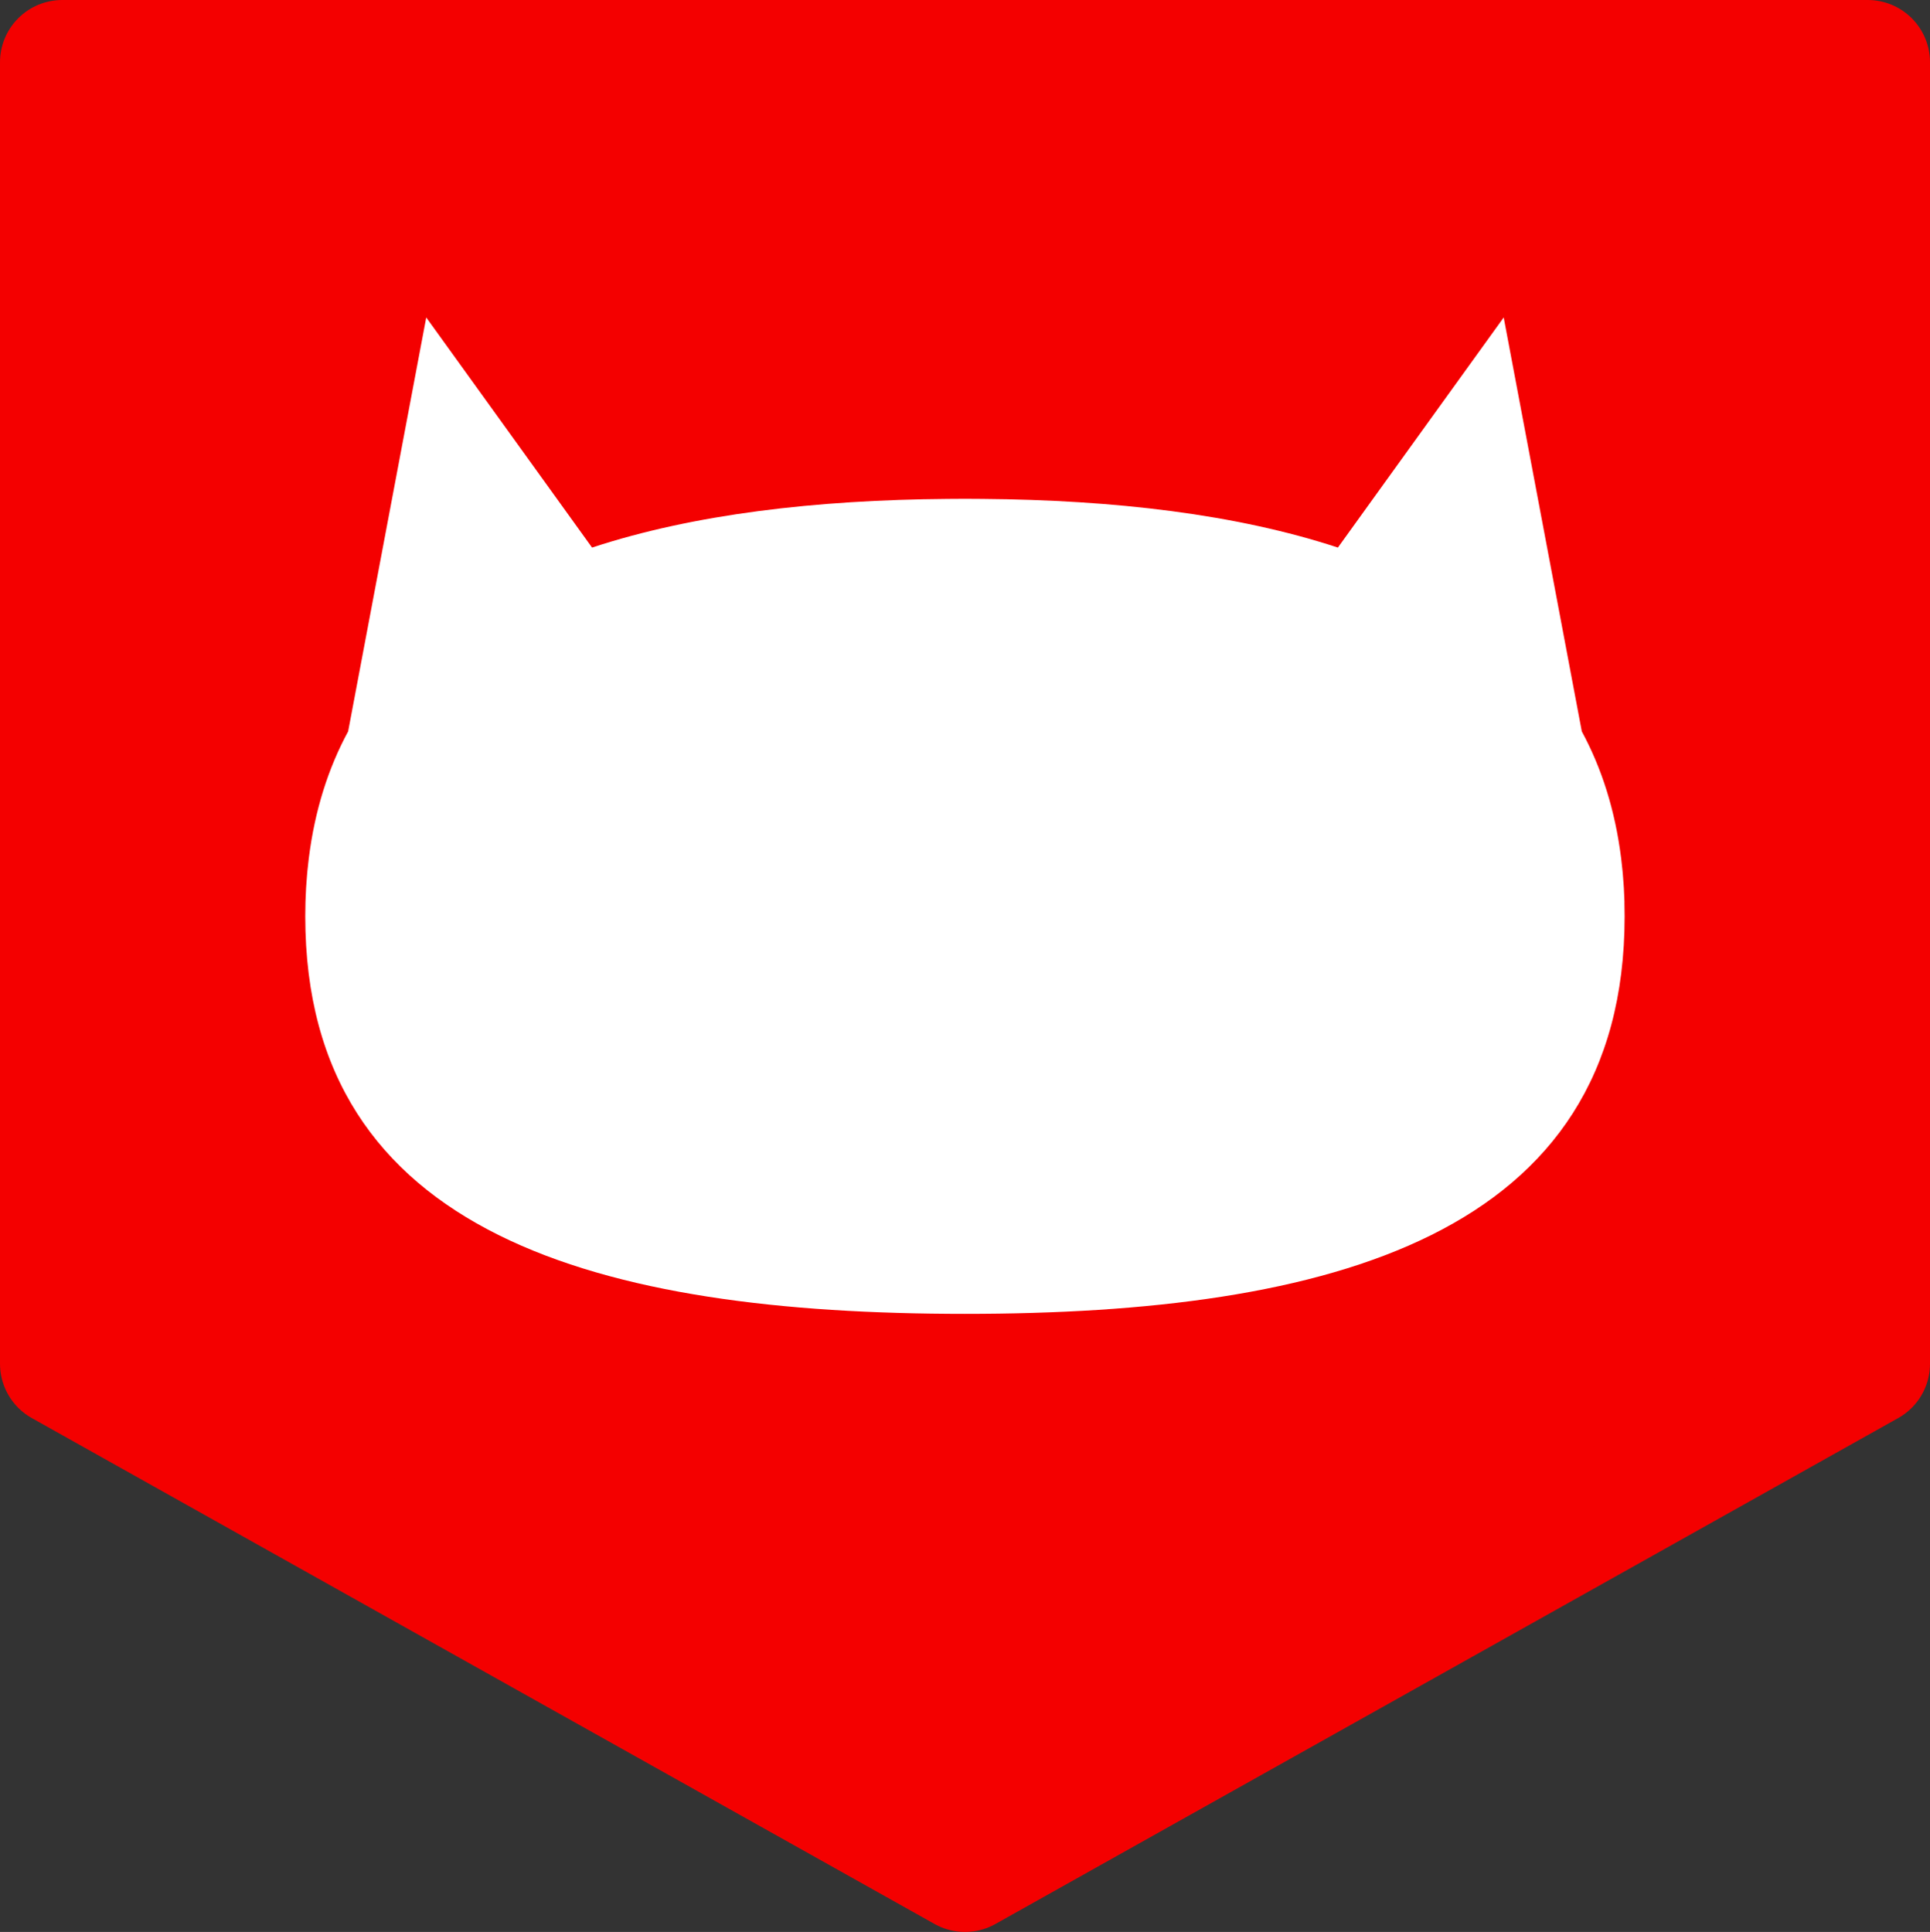 <?xml version="1.0" encoding="UTF-8"?>
<svg id="_레이어_2" data-name="레이어 2" xmlns="http://www.w3.org/2000/svg" viewBox="0 0 774.66 775.56">
  <rect x="0" y="0" width="774.66" height="775.56" fill="#333333" stroke="none"/>
  <defs>
    <style>
      .cls-1 {
        fill: #f40000;
        stroke: #f40000;
        stroke-linecap: round;
        stroke-linejoin: round;
        stroke-width: 50px;
      }

      .cls-2 {
        fill: #fff;
      }
    </style>
  </defs>
  <g id="_레이어_1-2" data-name="레이어 1">
    <g>
      <polygon class="cls-1" points="25 25 25 547.47 387.33 750.56 749.66 547.47 749.66 25 25 25"/>
      <path class="cls-2" d="m652.03,362.13c-.01-.5-.04-1-.06-1.5-.05-1.4-.11-2.8-.19-4.18-.03-.49-.07-.98-.1-1.47-.09-1.41-.19-2.8-.32-4.19-.03-.39-.07-.77-.11-1.16-.14-1.52-.31-3.03-.49-4.52-.03-.22-.05-.44-.08-.65-2.4-19.17-7.78-36.05-15.78-50.85l-31.35-166.17-66.56,92.38c-40.74-13.41-89.73-19.11-142.65-19.53-1.18-.01-2.36-.02-3.54-.02-.92,0-1.84-.02-2.76-.02-.24,0-.48,0-.72,0-.24,0-.48,0-.72,0-.92,0-1.84.01-2.76.02-1.18,0-2.36.01-3.54.02-52.92.42-101.91,6.12-142.65,19.53l-66.56-92.38-31.35,166.17c-8,14.79-13.38,31.68-15.78,50.85-.03.22-.06.44-.08.65-.18,1.49-.34,3-.49,4.52-.04.39-.08.77-.11,1.16-.12,1.38-.22,2.78-.32,4.19-.03.49-.07.98-.1,1.47-.08,1.38-.14,2.78-.19,4.18-.02.5-.05,1-.06,1.5-.05,1.89-.08,3.79-.08,5.72,0,128.36,118.55,159.59,264.78,159.59s264.78-31.24,264.78-159.59c0-1.93-.03-3.84-.08-5.72Z"/>
    </g>
  </g>
</svg>